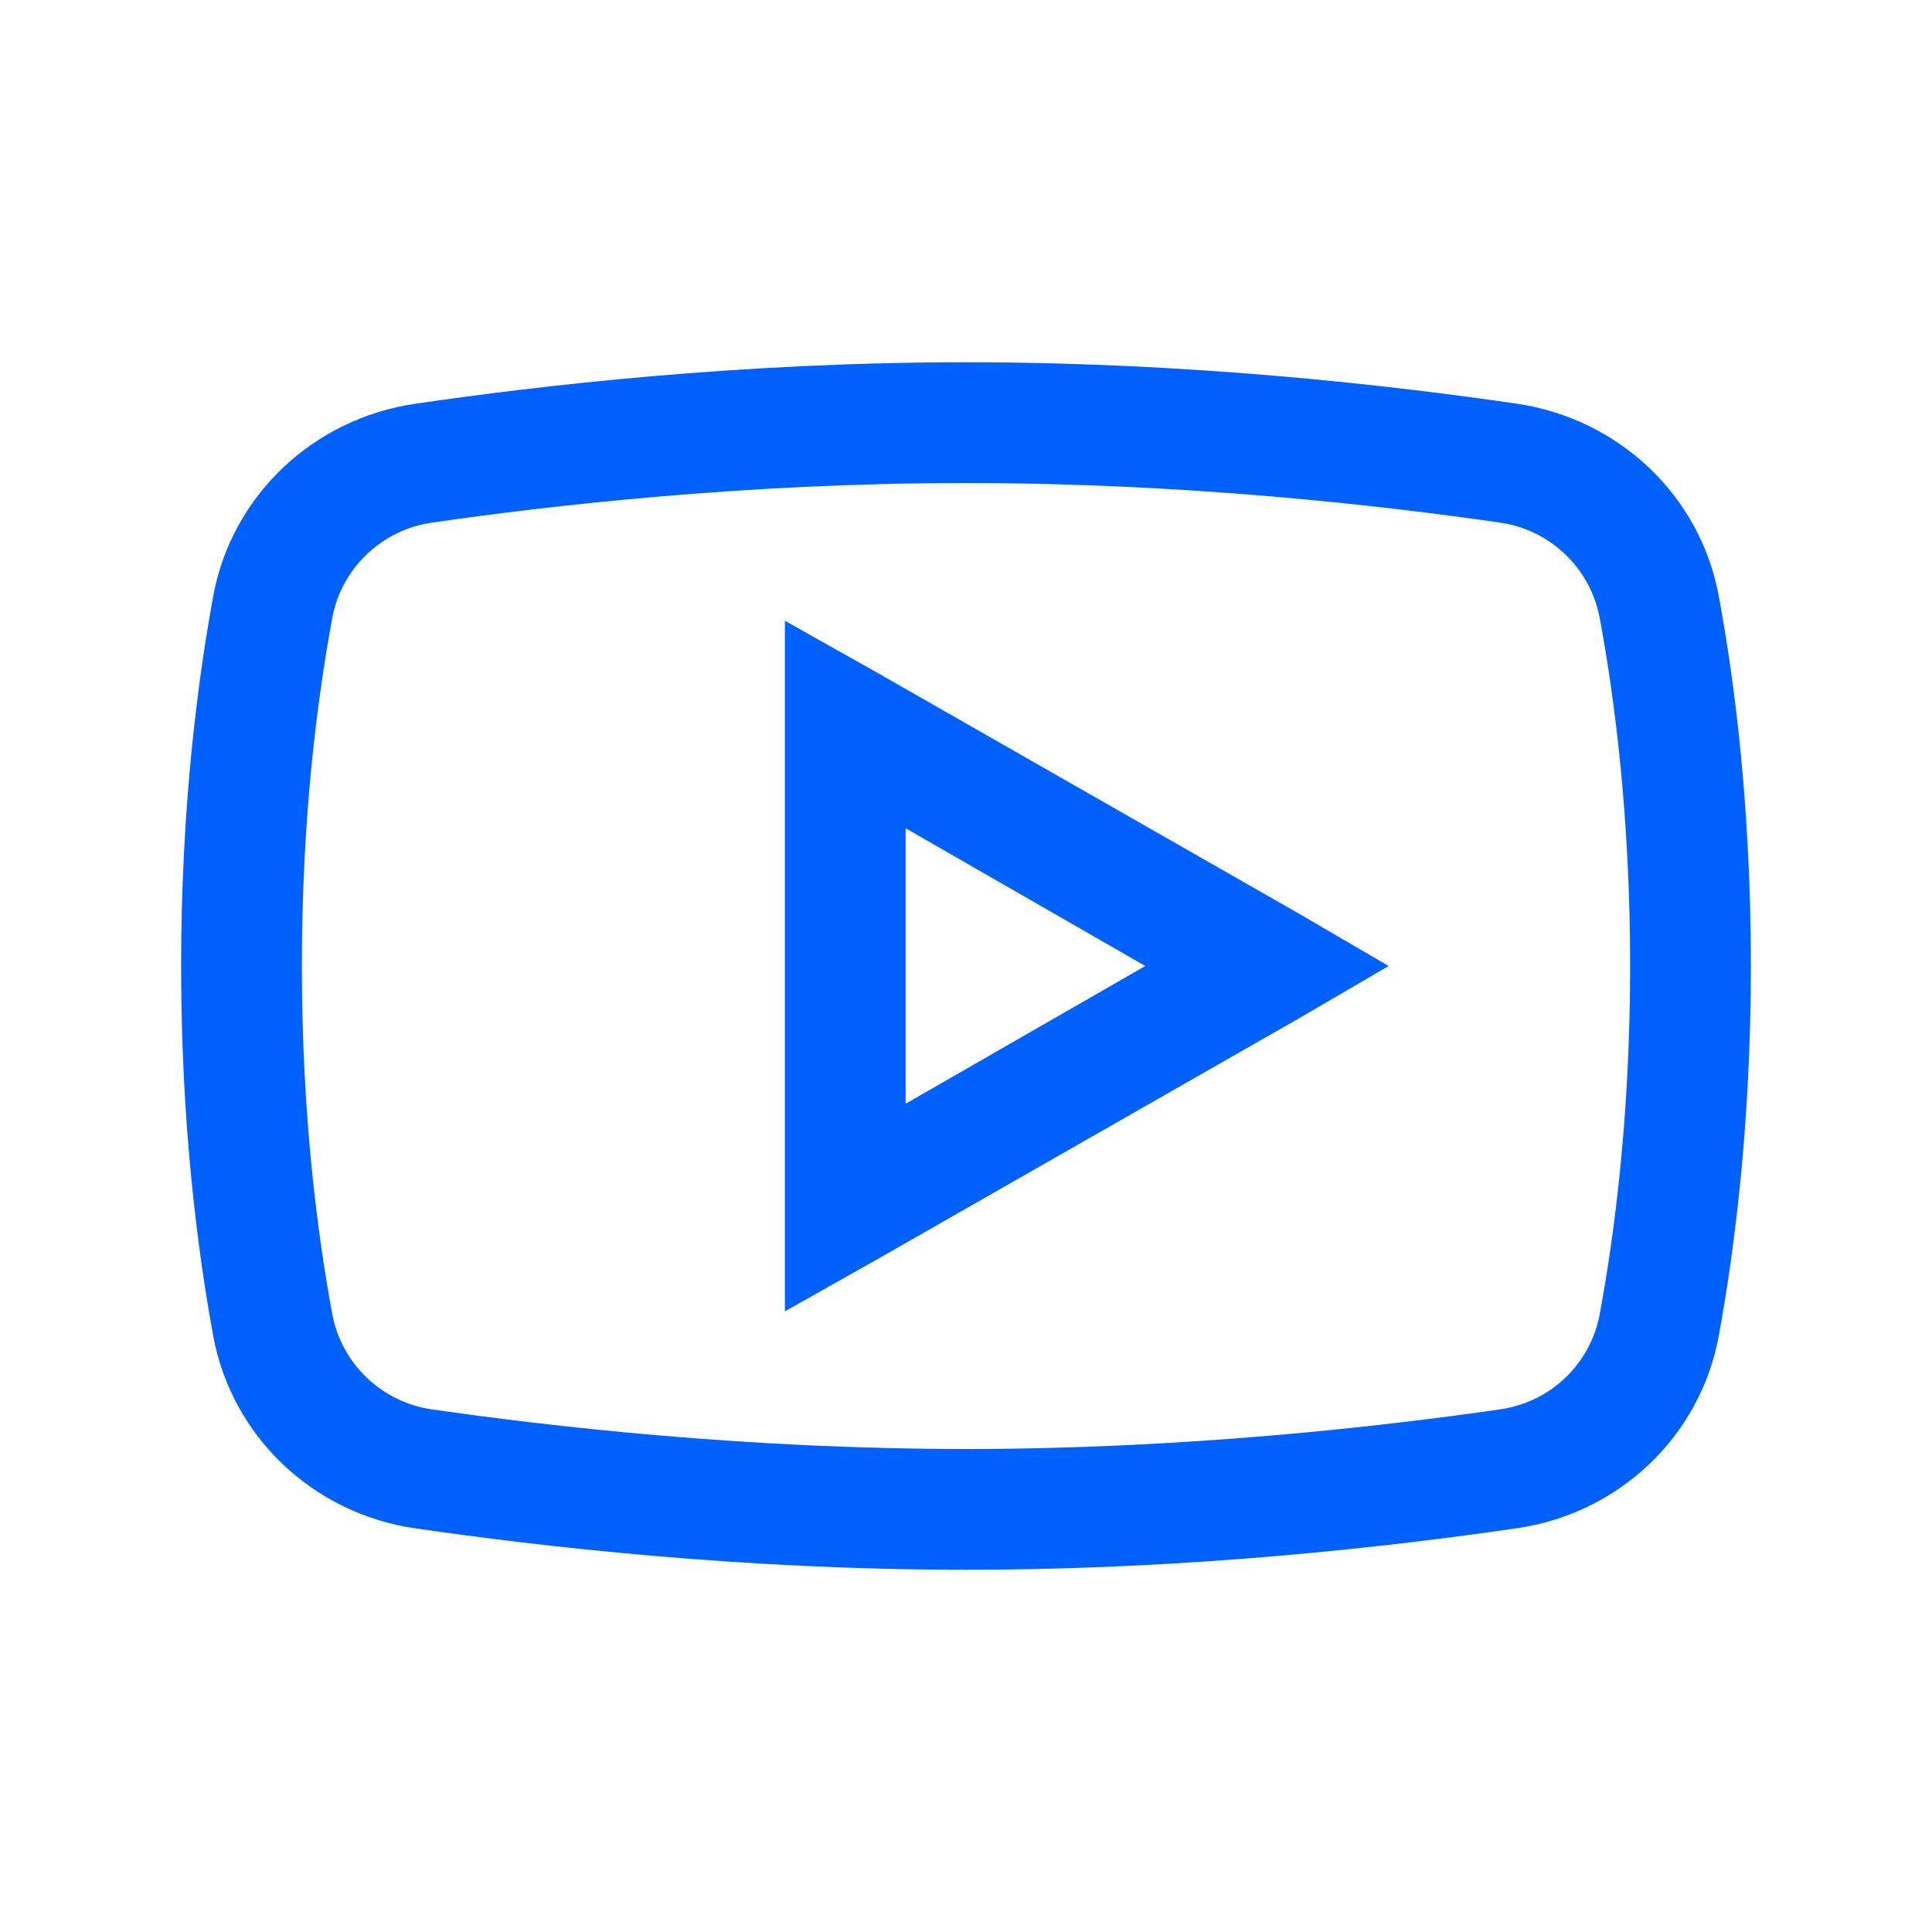 <svg width="20" height="20" viewBox="0 0 20 20" fill="none" xmlns="http://www.w3.org/2000/svg">
<path d="M10 3.75C7.646 3.75 5.566 3.994 4.297 4.18C3.247 4.334 2.4 5.124 2.207 6.172C2.044 7.063 1.875 8.367 1.875 10C1.875 11.633 2.044 12.938 2.207 13.828C2.4 14.876 3.247 15.669 4.297 15.821C5.572 16.006 7.659 16.25 10 16.25C12.341 16.25 14.429 16.006 15.703 15.82C16.753 15.669 17.6 14.876 17.793 13.828C17.956 12.934 18.125 11.628 18.125 10C18.125 8.372 17.959 7.066 17.793 6.172C17.6 5.124 16.753 4.334 15.703 4.179C14.434 3.994 12.353 3.75 10 3.75ZM10 5C12.271 5 14.299 5.232 15.527 5.41C15.783 5.446 16.02 5.562 16.206 5.741C16.392 5.92 16.516 6.153 16.562 6.406C16.714 7.231 16.875 8.454 16.875 10C16.875 11.543 16.714 12.769 16.562 13.594C16.517 13.848 16.393 14.081 16.207 14.26C16.021 14.439 15.783 14.554 15.527 14.59C14.294 14.768 12.256 15 10 15C7.744 15 5.703 14.768 4.473 14.59C4.217 14.554 3.98 14.438 3.794 14.259C3.608 14.08 3.483 13.848 3.438 13.594C3.286 12.769 3.125 11.548 3.125 10C3.125 8.45 3.286 7.231 3.438 6.406C3.483 6.152 3.608 5.92 3.794 5.741C3.98 5.562 4.217 5.446 4.473 5.41C5.698 5.232 7.729 5 10 5ZM8.125 6.426V13.575L9.062 13.047L13.438 10.547L14.375 10L13.438 9.453L9.062 6.953L8.125 6.426ZM9.375 8.574L11.856 10L9.375 11.426V8.574Z" fill="#0061FF"/>
</svg>
